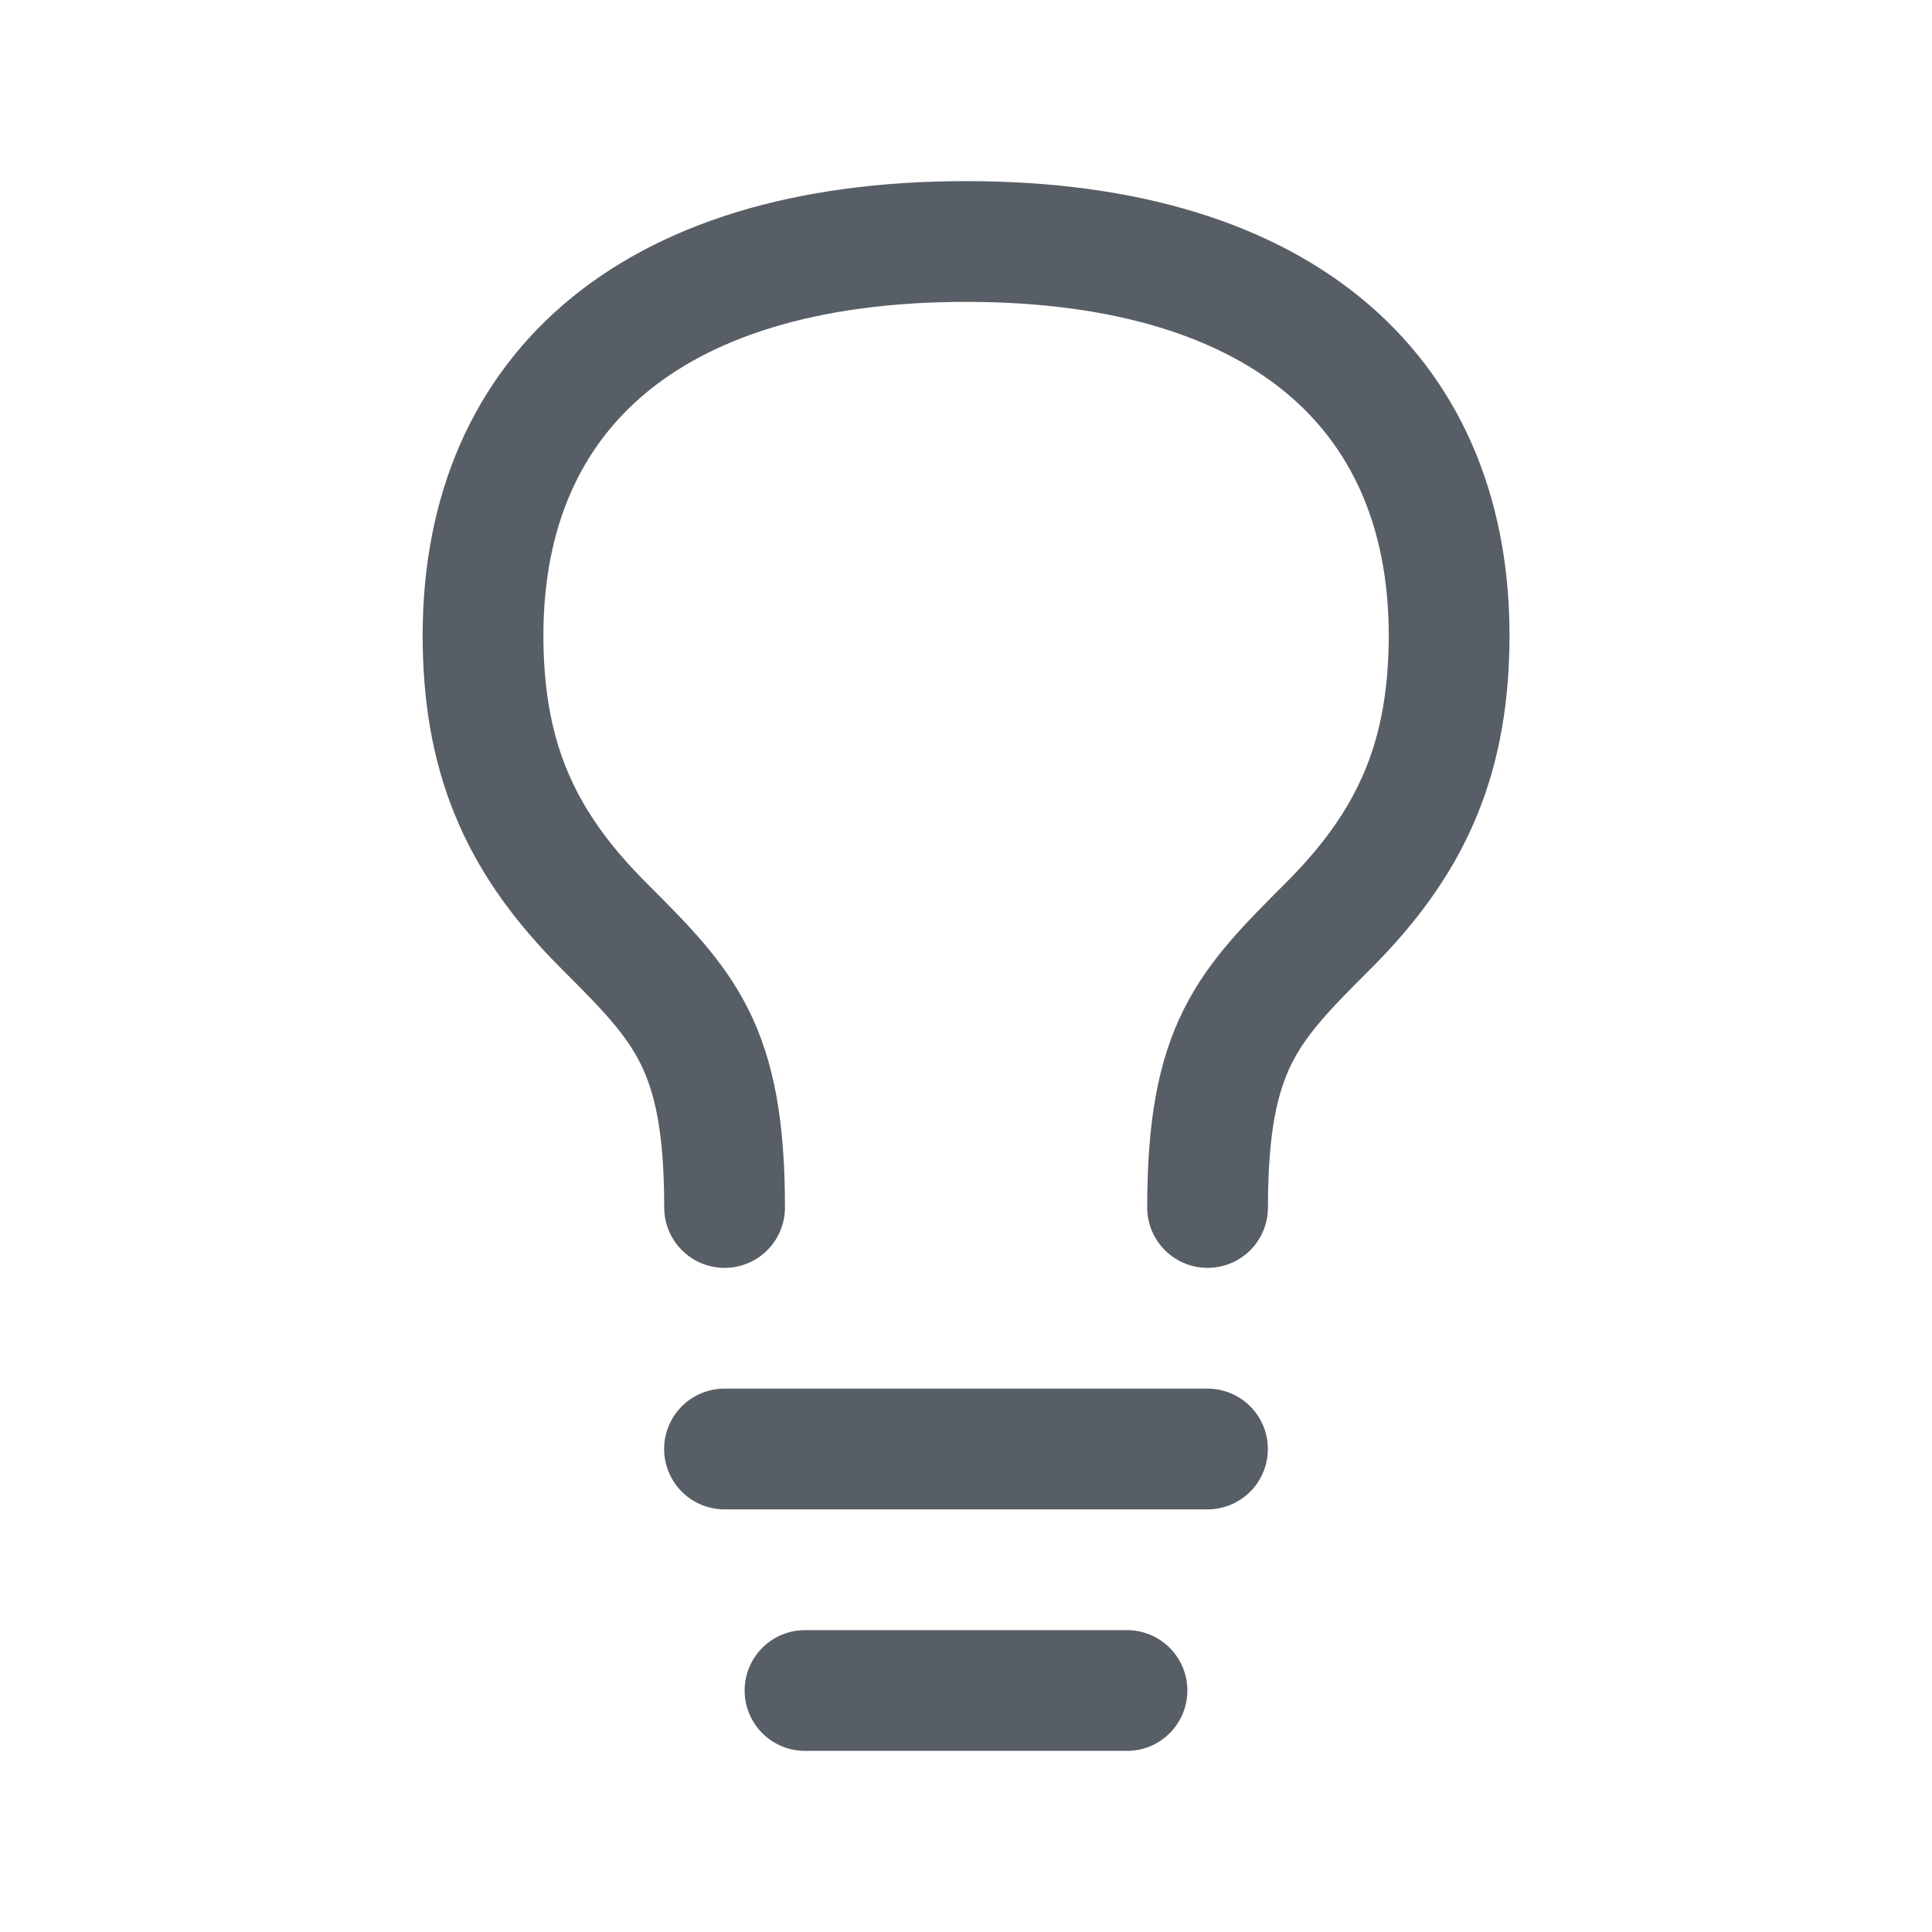 <?xml version="1.0" encoding="UTF-8"?><svg width="24px" height="24px" stroke-width="1.5" viewBox="0 0 24 24" fill="none" xmlns="http://www.w3.org/2000/svg" color="#000000"><path d="M9 18H15" stroke="#585E65" stroke-width="1.5" stroke-linecap="round" stroke-linejoin="round"></path><path d="M10 21H14" stroke="#585E65" stroke-width="1.5" stroke-linecap="round" stroke-linejoin="round"></path><path d="M9.001 15C9.001 13 8.501 12.5 7.501 11.5C6.501 10.5 6.024 9.487 6.001 8C5.953 4.95 8.001 3 12.001 3C16.001 3 18.049 4.95 18.001 8C17.977 9.487 17.501 10.5 16.501 11.5C15.501 12.5 15.001 13 15.001 15" stroke="#585E65" stroke-width="1.5" stroke-linecap="round" stroke-linejoin="round"></path></svg>